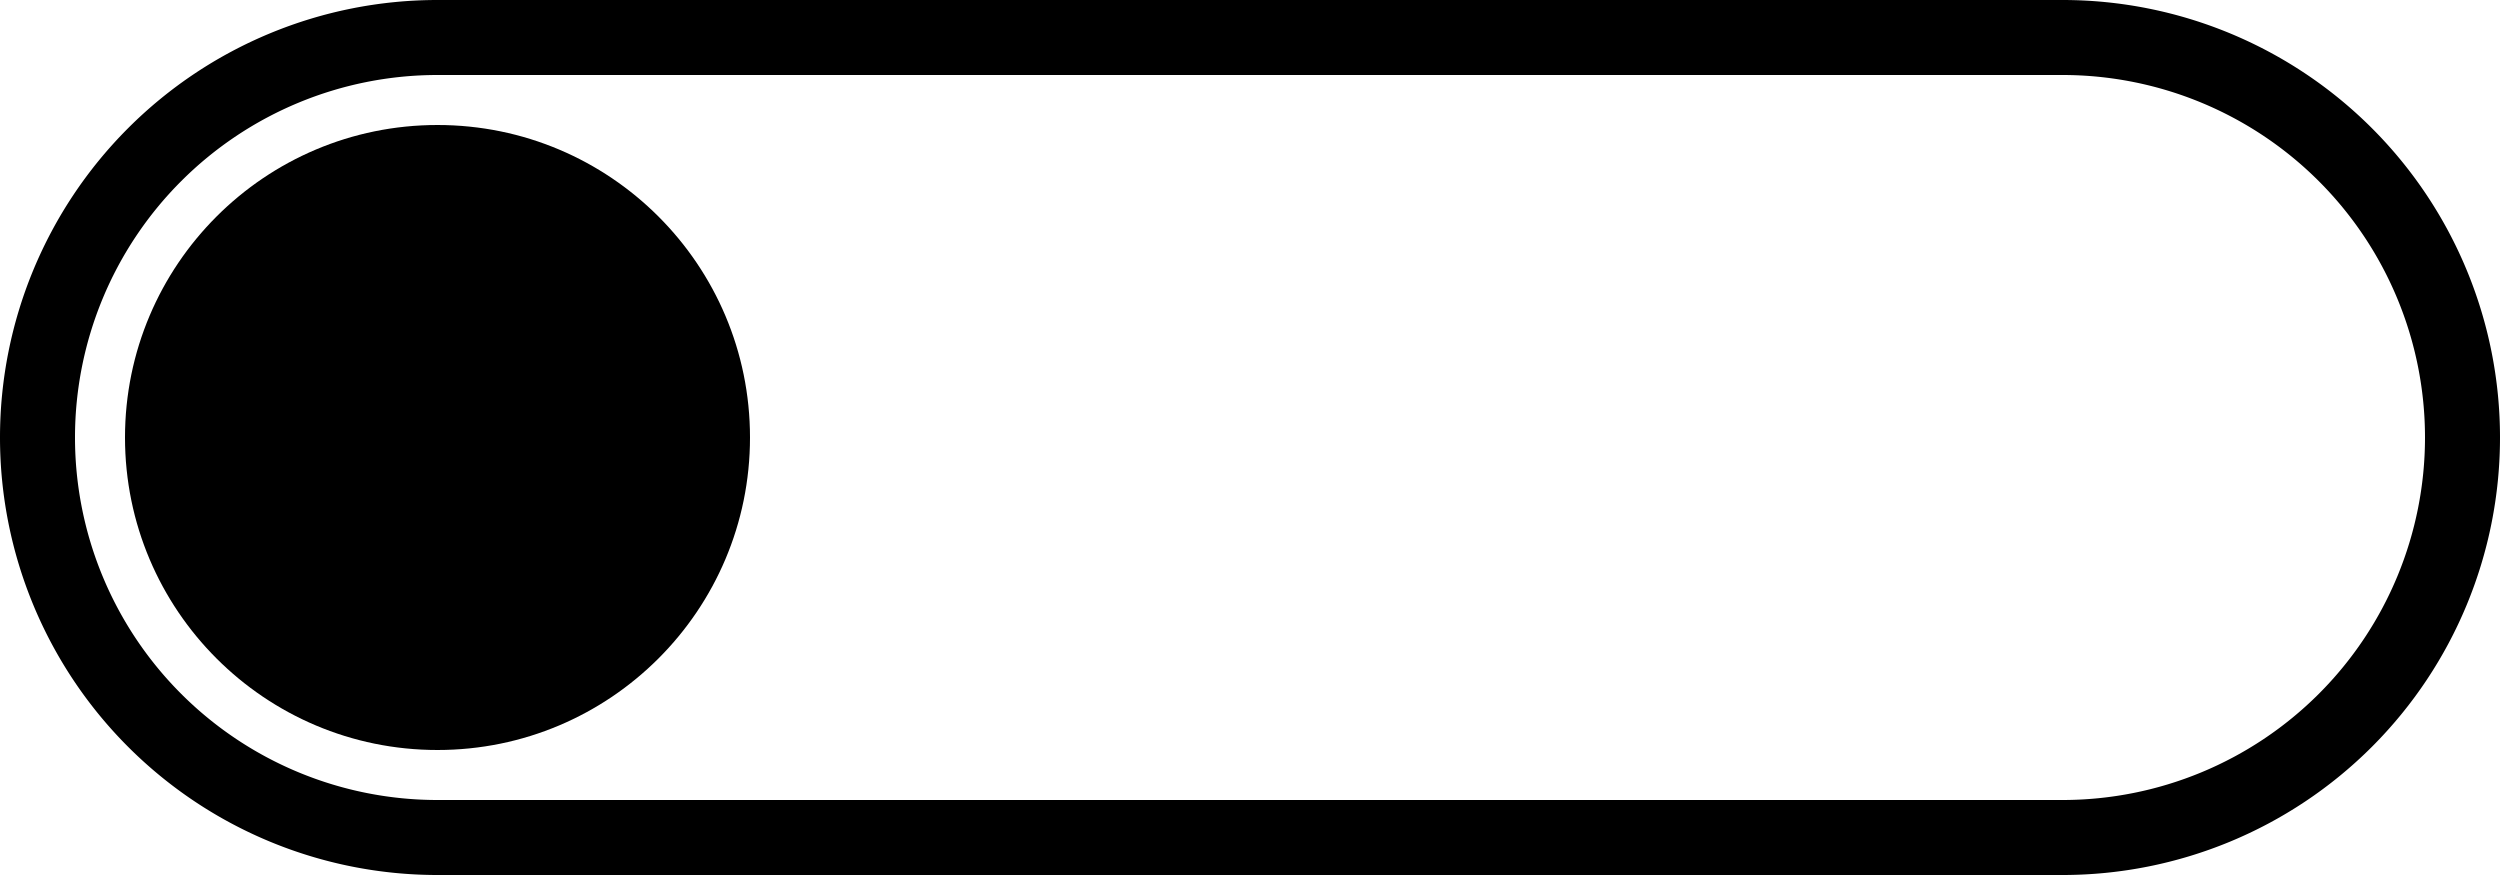 <svg xmlns="http://www.w3.org/2000/svg" viewBox="0 0 20 7"><title>smallDark_1</title><g id="Lager_2" data-name="Lager 2"><g id="Lager_1-2" data-name="Lager 1"><path d="M16.5.6a2.9,2.9,0,0,1,0,5.8H3.5A2.9,2.9,0,0,1,3.5.6h13m0-.6H3.5a3.5,3.5,0,0,0,0,7h13a3.5,3.5,0,0,0,0-7Z"/><circle cx="3.5" cy="3.5" r="2.5"/></g></g></svg>